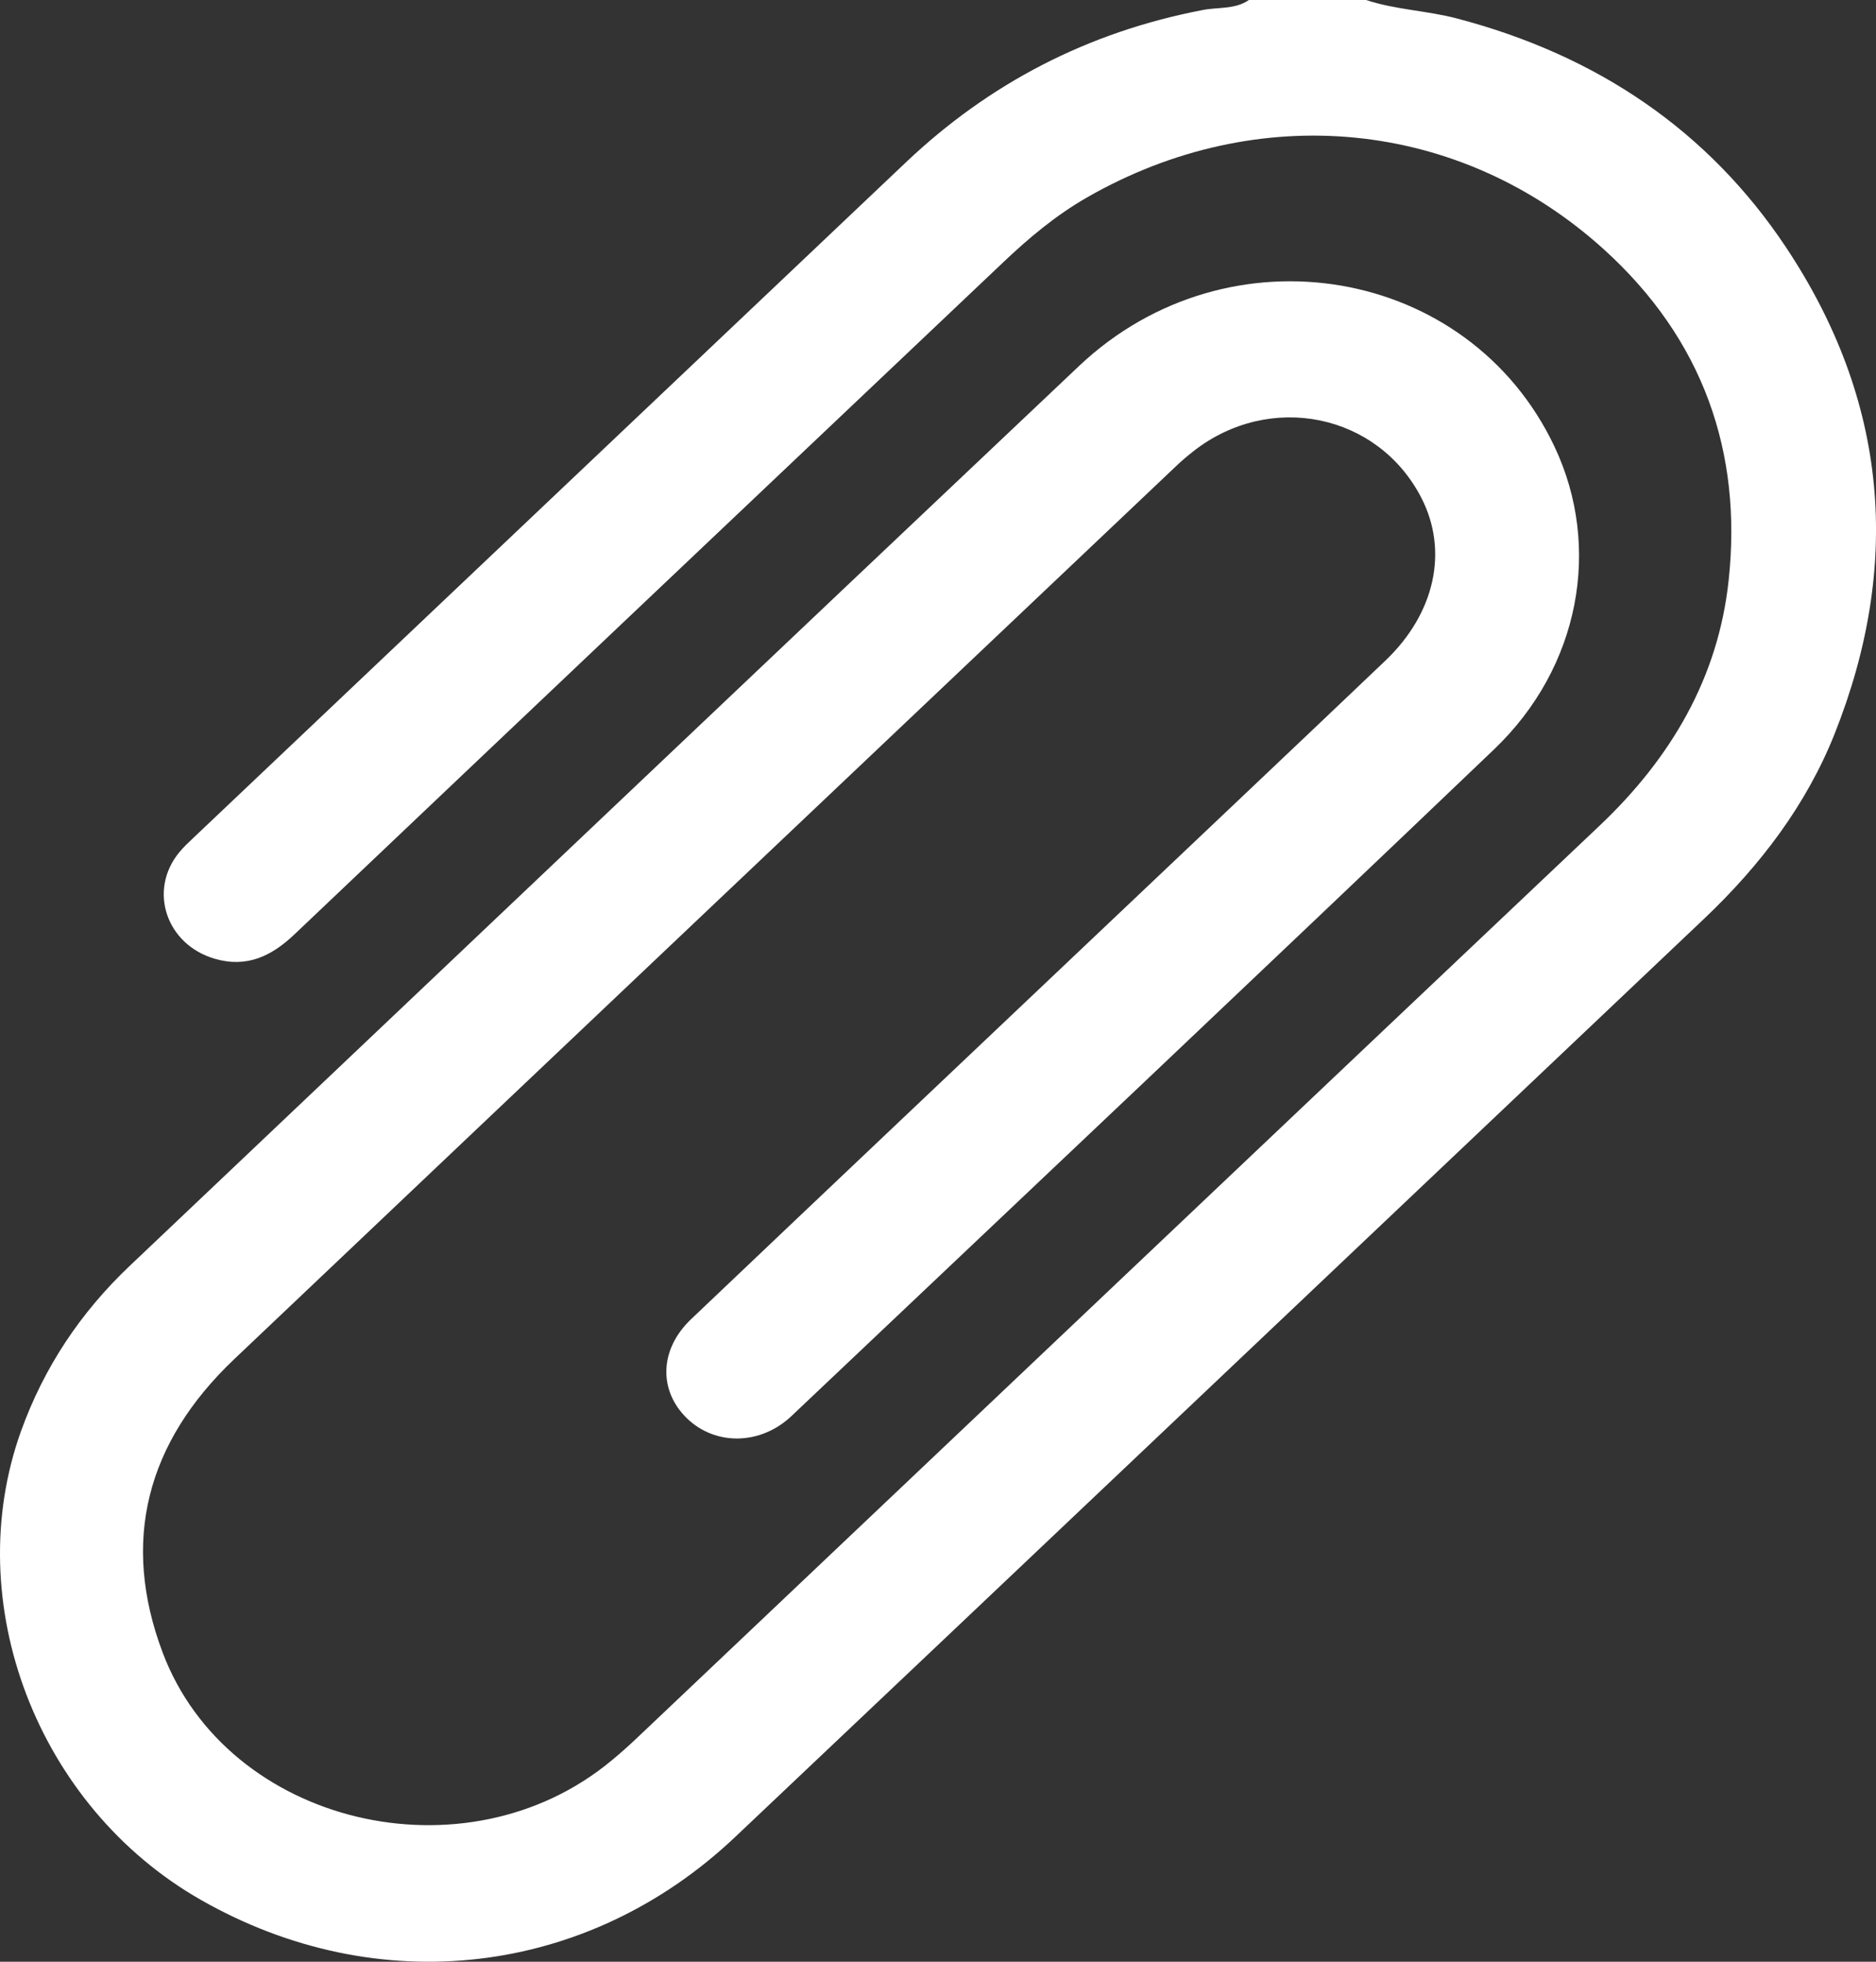 <svg width="22" height="23" viewBox="0 0 22 23" fill="none" xmlns="http://www.w3.org/2000/svg">
<rect x="0" y="0" width="22" height="23" fill="#333333" stroke="none"/>
<path d="M16.02 0C16.366 0.115 16.735 0.124 17.087 0.217C18.733 0.649 20.035 1.534 20.943 2.897C22.143 4.7 22.305 6.62 21.513 8.608C21.182 9.438 20.644 10.146 19.984 10.772C16.197 14.361 12.412 17.951 8.622 21.537C6.889 23.177 4.433 23.461 2.354 22.274C0.436 21.18 -0.477 18.787 0.248 16.775C0.516 16.033 0.942 15.389 1.527 14.836C5.235 11.321 8.94 7.802 12.653 4.292C14.407 2.634 17.228 3.118 18.23 5.237C18.786 6.412 18.529 7.822 17.523 8.784C14.786 11.399 12.032 13.998 9.283 16.601C8.918 16.947 8.387 16.951 8.055 16.628C7.72 16.301 7.733 15.82 8.104 15.467C9.755 13.897 11.41 12.332 13.063 10.765C14.124 9.759 15.187 8.755 16.245 7.747C16.829 7.192 16.988 6.46 16.669 5.838C16.16 4.848 14.895 4.588 13.997 5.289C13.924 5.346 13.854 5.406 13.787 5.47C10.106 8.959 6.424 12.446 2.746 15.936C1.716 16.914 1.417 18.073 1.907 19.374C2.669 21.398 5.461 22.061 7.169 20.643C7.27 20.56 7.368 20.473 7.463 20.383C11.228 16.816 14.99 13.246 18.758 9.681C19.602 8.882 20.148 7.942 20.271 6.813C20.436 5.304 19.972 3.977 18.808 2.923C17.115 1.391 14.749 1.168 12.749 2.314C12.382 2.524 12.063 2.792 11.761 3.079C8.991 5.704 6.219 8.328 3.452 10.956C3.187 11.207 2.898 11.351 2.519 11.241C1.948 11.075 1.735 10.437 2.103 9.992C2.151 9.933 2.208 9.88 2.264 9.827C5.05 7.185 7.838 4.545 10.624 1.903C11.598 0.98 12.753 0.376 14.107 0.117C14.287 0.082 14.484 0.112 14.646 0C15.104 0 15.562 0 16.02 0Z" fill="white"/>
</svg>
